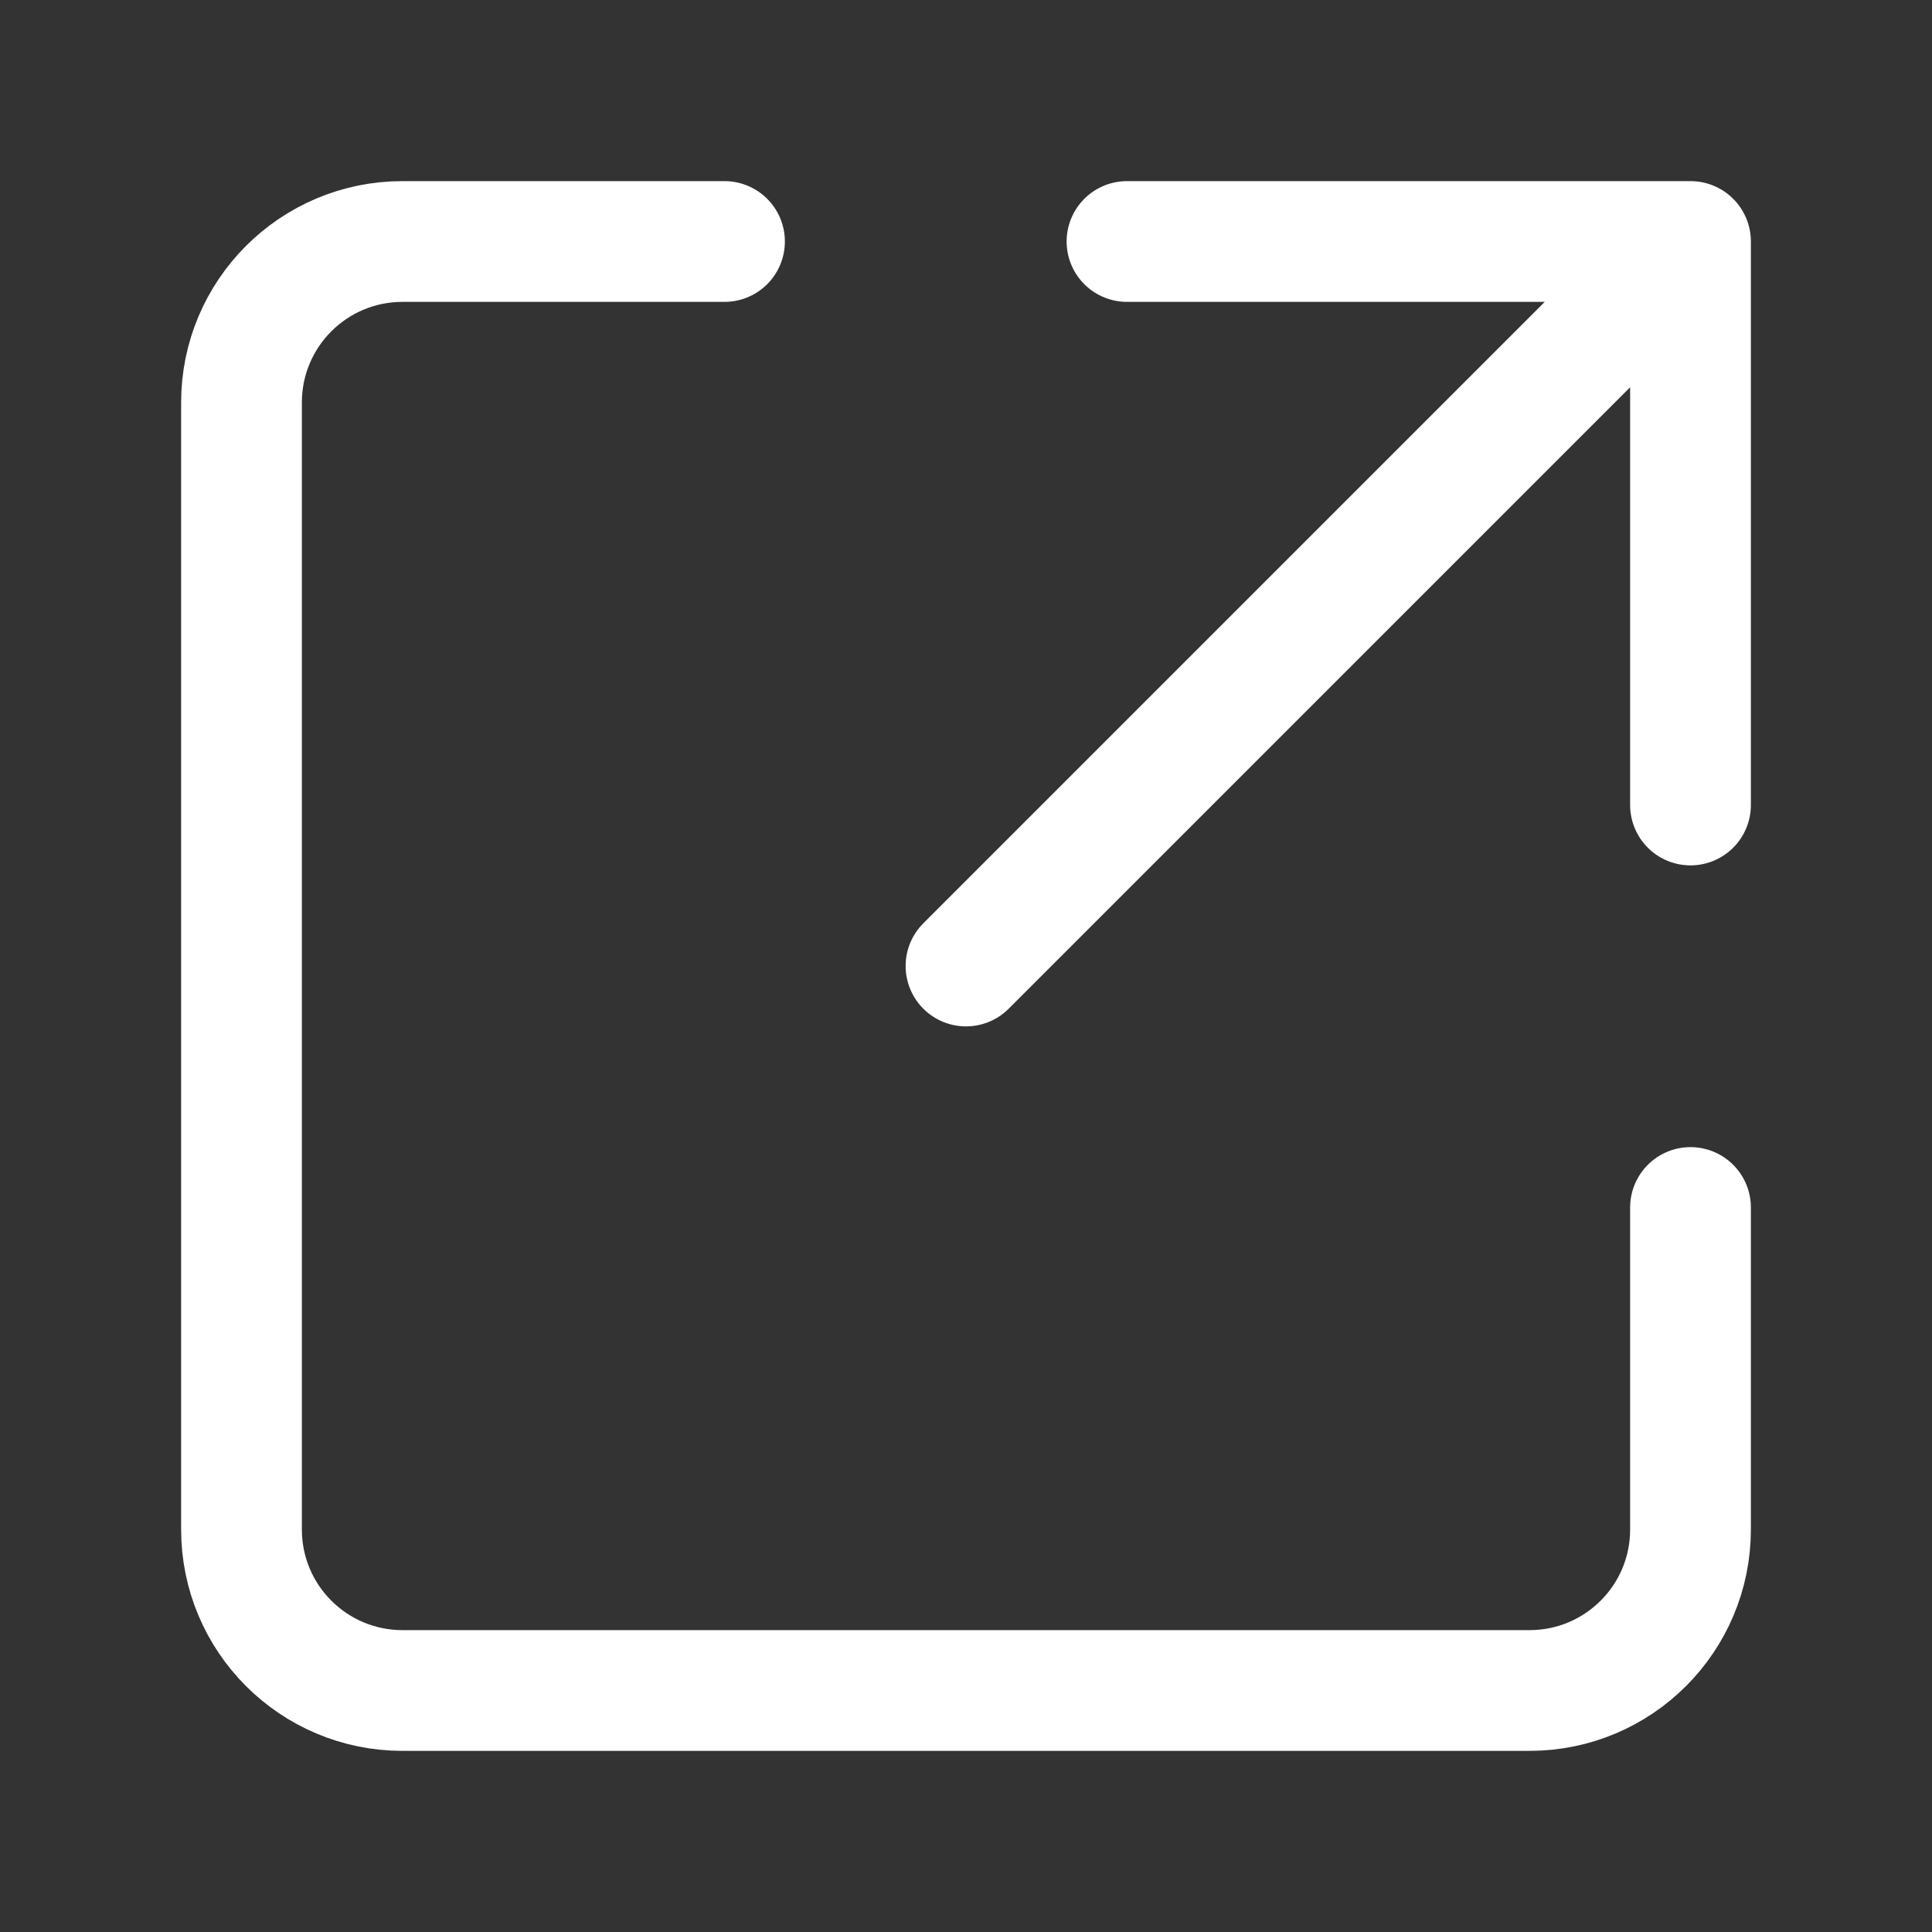 <svg width="24" height="24" viewBox="0 0 24 24" fill="none" xmlns="http://www.w3.org/2000/svg">
<rect x="0" y="0" width="24" height="24" fill="#333333" stroke="none"/>
<path d="M12 12L21 3V10V3H14" stroke="white" stroke-width="1.5" stroke-linecap="round" stroke-linejoin="round"/>
<path d="M9 3H5C3.895 3 3 3.895 3 5V19C3 20.105 3.895 21 5 21H19C20.105 21 21 20.105 21 19V15" stroke="white" stroke-width="1.5" stroke-linecap="round" stroke-linejoin="round"/>
</svg>
